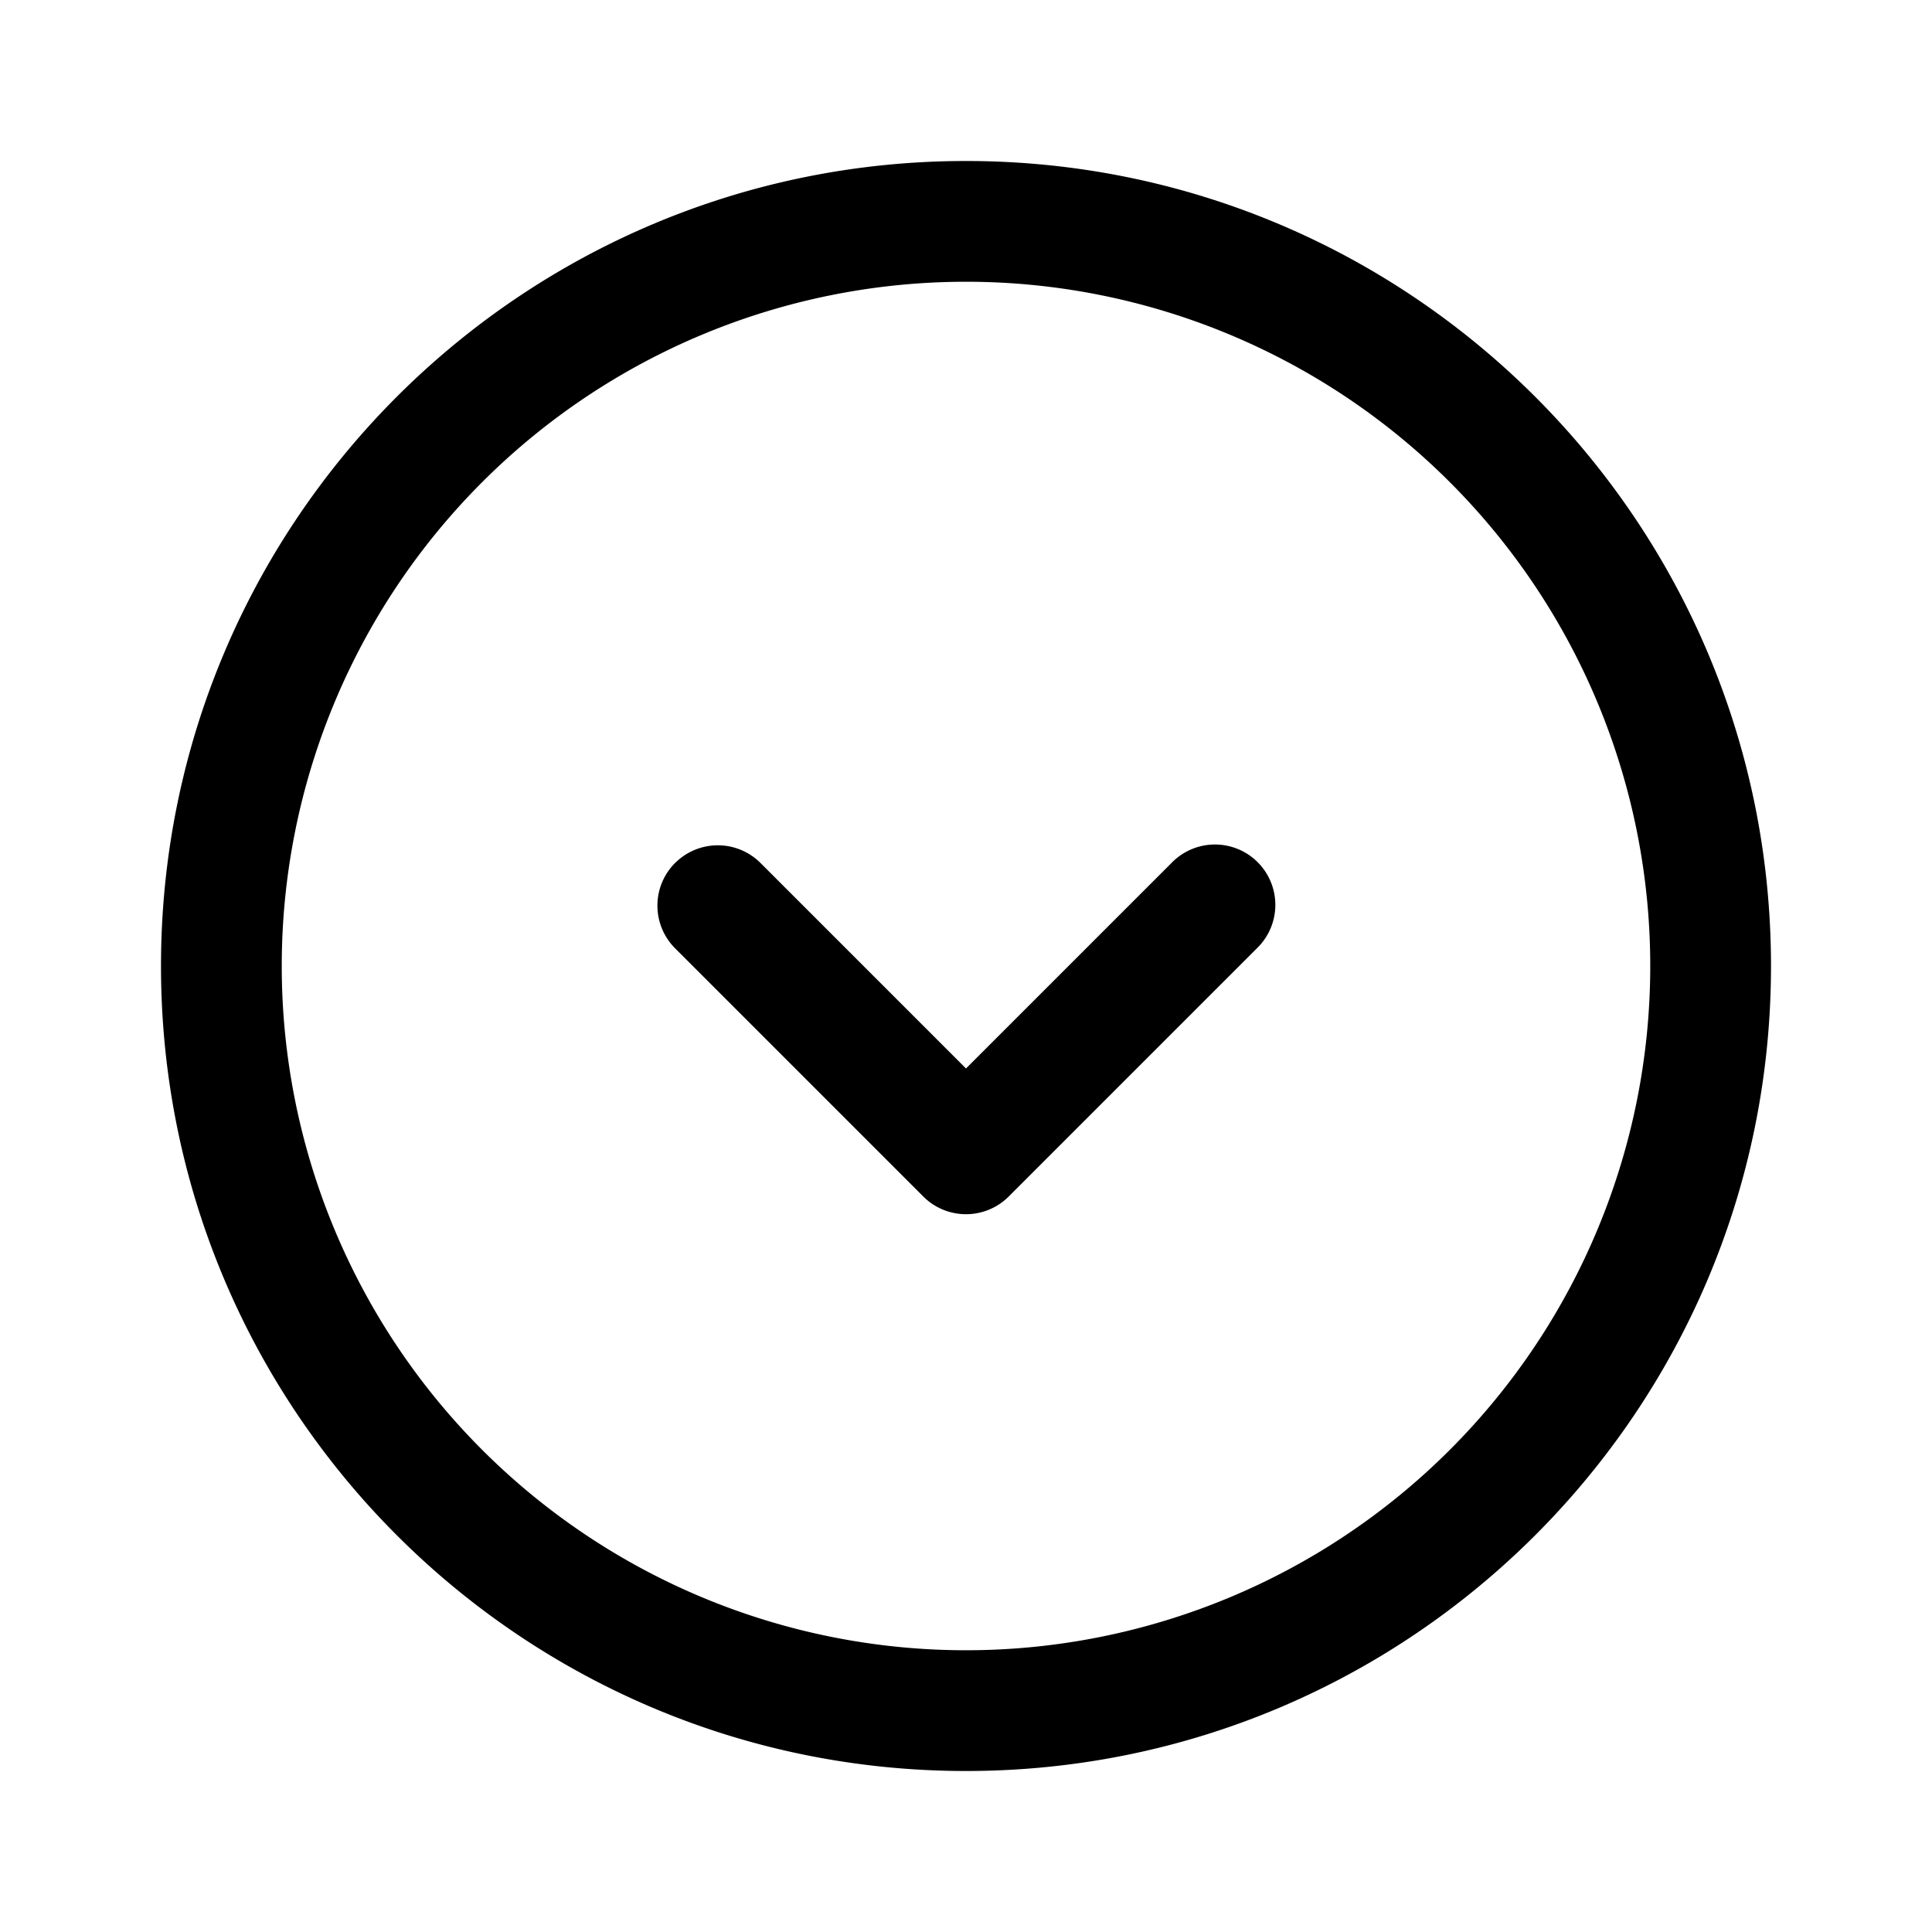 <svg xmlns="http://www.w3.org/2000/svg" width="24" height="24" fill="none" class="persona-icon" viewBox="0 0 24 24"><path fill="currentColor" fill-rule="evenodd" d="M2 12C2 6.477 6.477 2 12 2s10 4.477 10 10-4.477 10-10 10S2 17.523 2 12m10-8.5a8.5 8.5 0 1 0 0 17 8.5 8.5 0 0 0 0-17m-3.614 7.22a.75.75 0 0 0 0 1.06l3.084 3.084a.75.75 0 0 0 1.06 0l3.084-3.084a.75.75 0 1 0-1.061-1.06L12 13.273 9.447 10.72a.75.75 0 0 0-1.06 0" clip-rule="evenodd"/></svg>